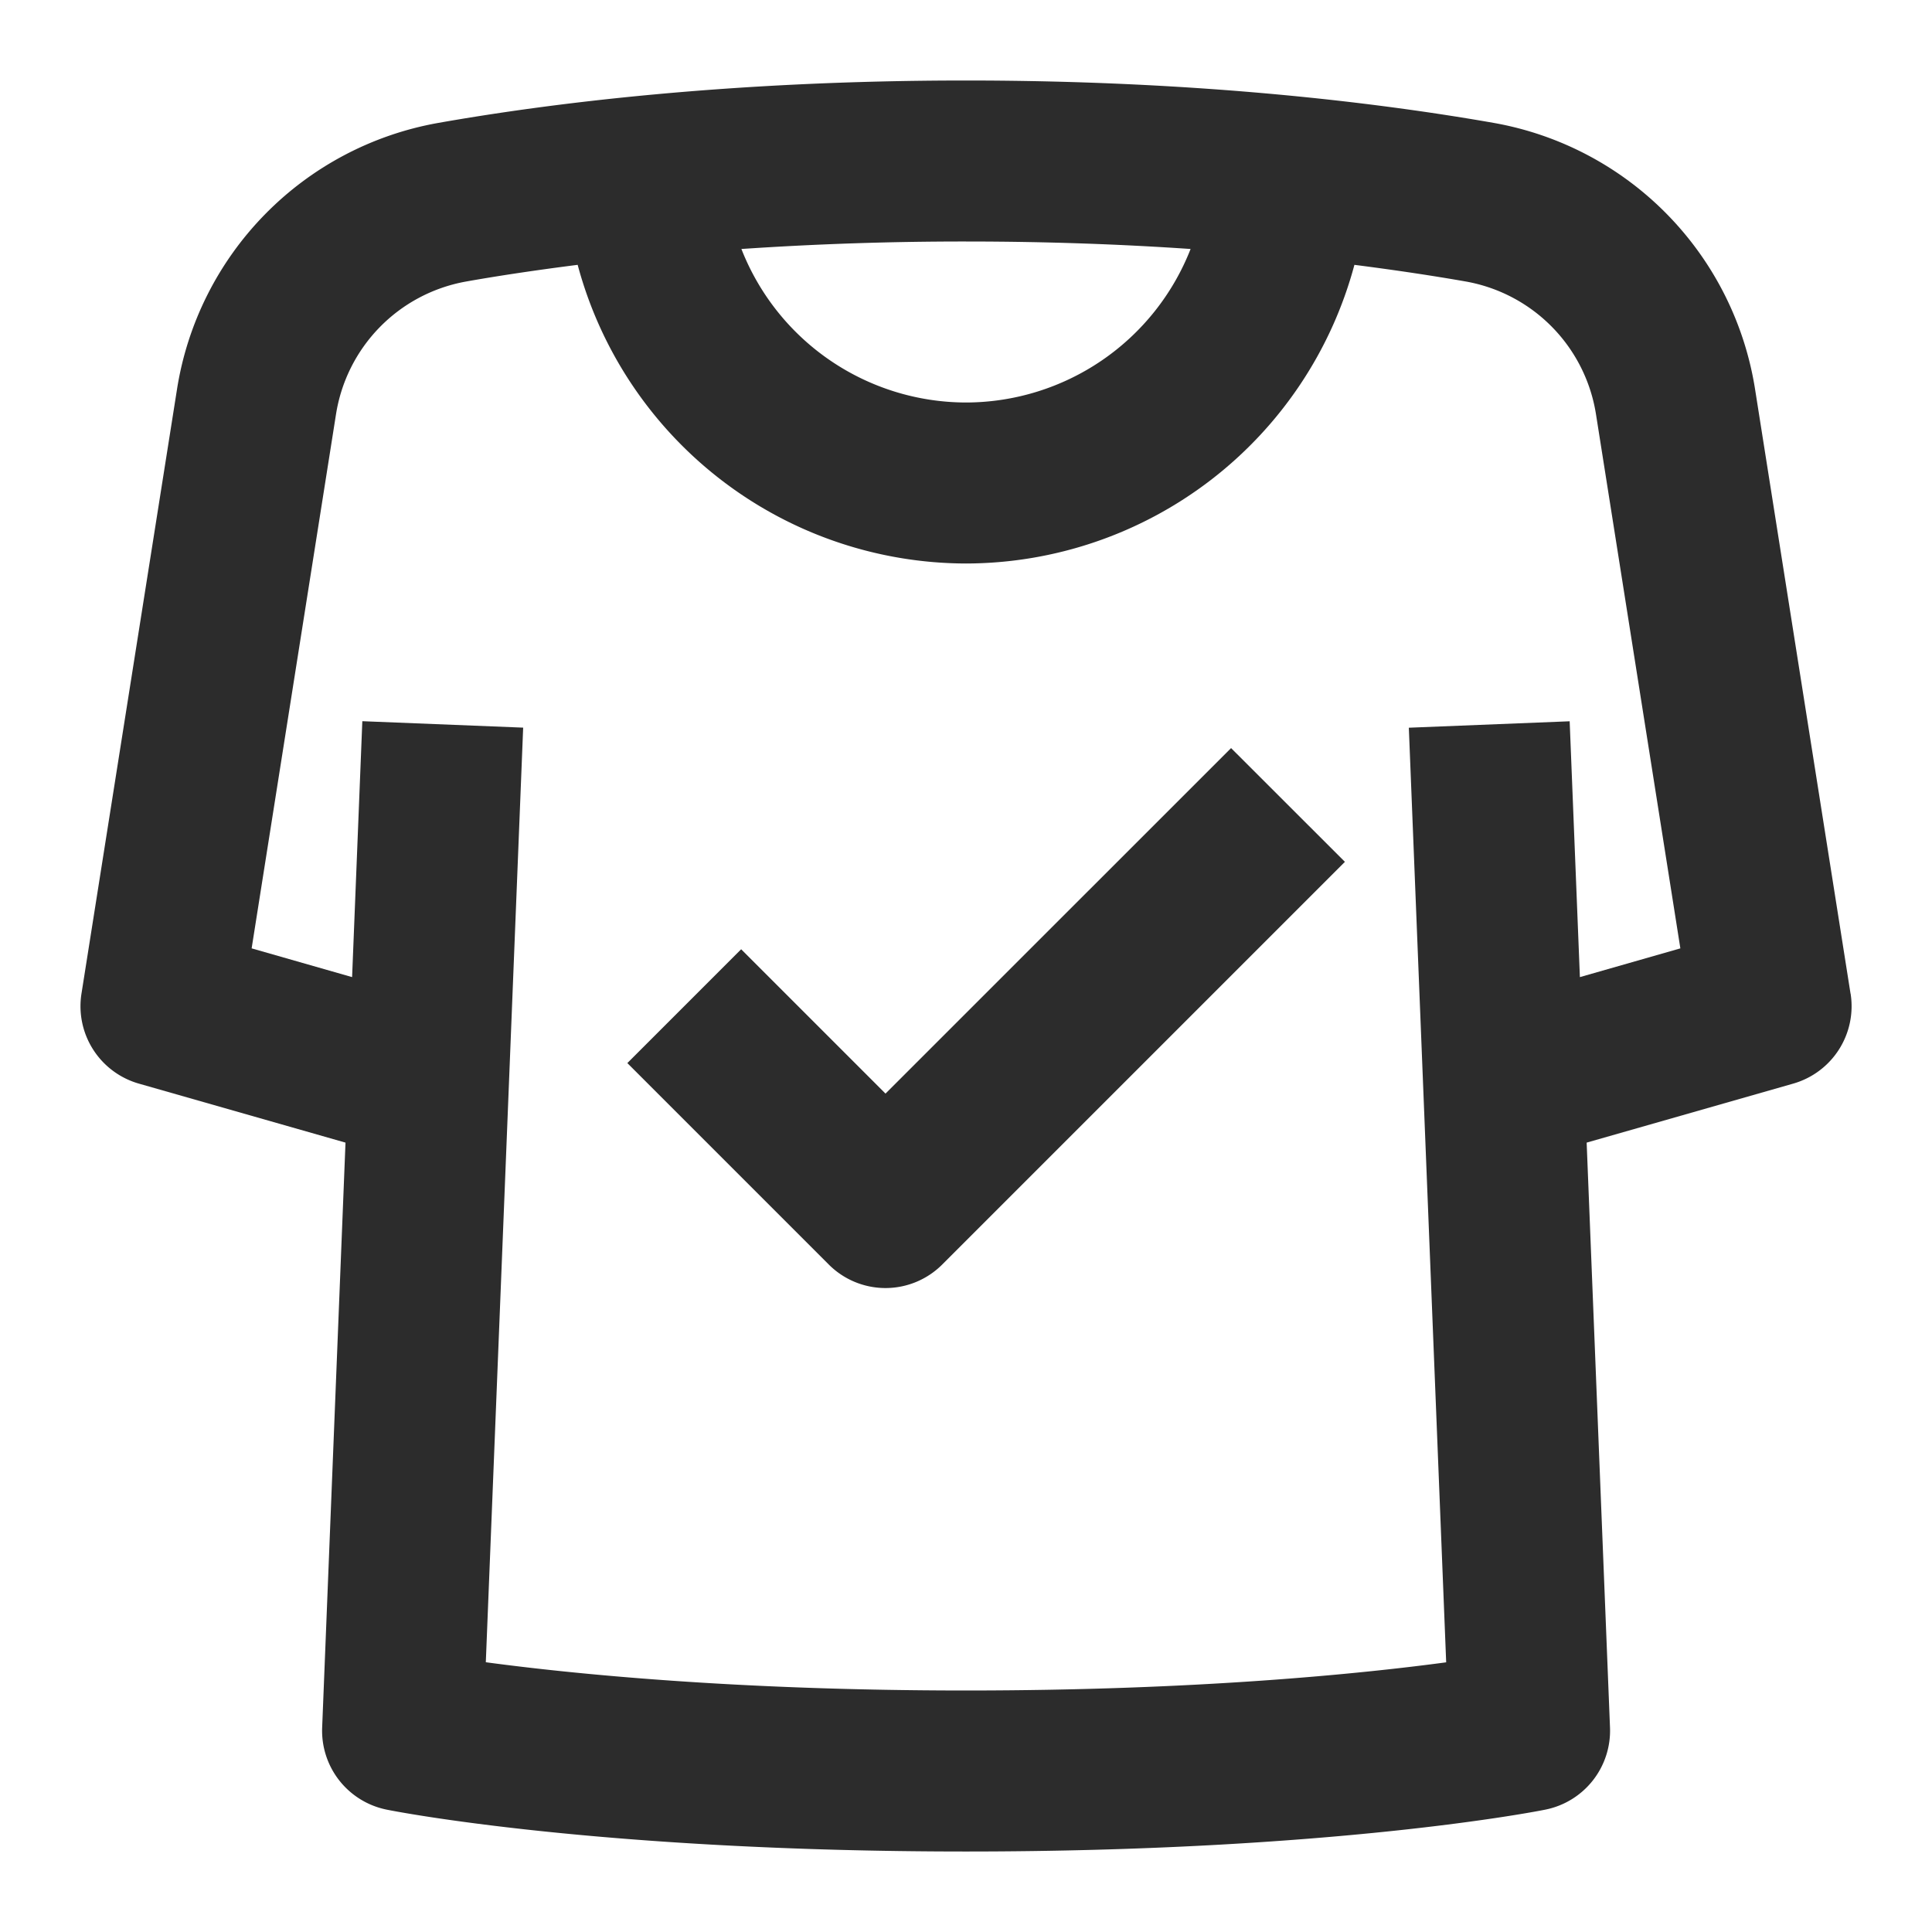 <?xml version="1.0" standalone="no"?><!DOCTYPE svg PUBLIC "-//W3C//DTD SVG 1.1//EN" "http://www.w3.org/Graphics/SVG/1.1/DTD/svg11.dtd"><svg t="1655796352233" class="icon" viewBox="0 0 1024 1024" version="1.1" xmlns="http://www.w3.org/2000/svg" p-id="3557" xmlns:xlink="http://www.w3.org/1999/xlink" width="300" height="300"><defs><style type="text/css">@font-face { font-family: feedback-iconfont; src: url("//at.alicdn.com/t/font_1031158_u69w8yhxdu.woff2?t=1630033759944") format("woff2"), url("//at.alicdn.com/t/font_1031158_u69w8yhxdu.woff?t=1630033759944") format("woff"), url("//at.alicdn.com/t/font_1031158_u69w8yhxdu.ttf?t=1630033759944") format("truetype"); }
</style></defs><path d="M837.376 517.888l-5.419-135.595-85.248 3.413 19.797 495.36c-45.141 6.059-131.968 14.933-254.507 14.933-122.027 0-209.195-8.875-254.507-14.976l19.797-495.36-85.248-3.413-5.419 135.637-53.248-15.232 44.672-282.795a84.907 84.907 0 0 1 68.821-70.613c16.469-2.944 36.523-5.973 59.307-8.875A213.547 213.547 0 0 0 512 298.667a213.547 213.547 0 0 0 205.867-158.293c22.741 2.901 42.795 5.973 59.307 8.875a84.907 84.907 0 0 1 68.779 70.613l44.672 282.795-53.248 15.232zM631.04 131.968A128.085 128.085 0 0 1 512 213.333a128.085 128.085 0 0 1-119.04-81.365A1745.707 1745.707 0 0 1 512 128c43.733 0 83.456 1.536 119.04 3.968z m349.781 394.667l-50.56-320.085a170.325 170.325 0 0 0-138.24-141.355C733.781 54.955 637.952 42.667 512 42.667c-126.037 0-221.824 12.245-279.979 22.528a170.325 170.325 0 0 0-138.24 141.355l-50.603 320.128a42.667 42.667 0 0 0 30.421 47.659l109.525 31.275-12.373 310.016a42.667 42.667 0 0 0 34.219 43.52c4.523 0.939 113.067 22.187 307.029 22.187 194.005 0 302.507-21.248 307.029-22.187A42.667 42.667 0 0 0 853.333 915.627l-12.373-310.016 109.483-31.275a42.667 42.667 0 0 0 30.421-47.659z" fill="#2c2c2c" p-id="3558"></path><path d="M469.333 579.627l-76.501-76.501-60.331 60.331 106.667 106.667a42.496 42.496 0 0 0 60.331 0l213.333-213.333-60.331-60.288L469.333 579.627z" fill="#2c2c2c" p-id="3559"></path></svg>